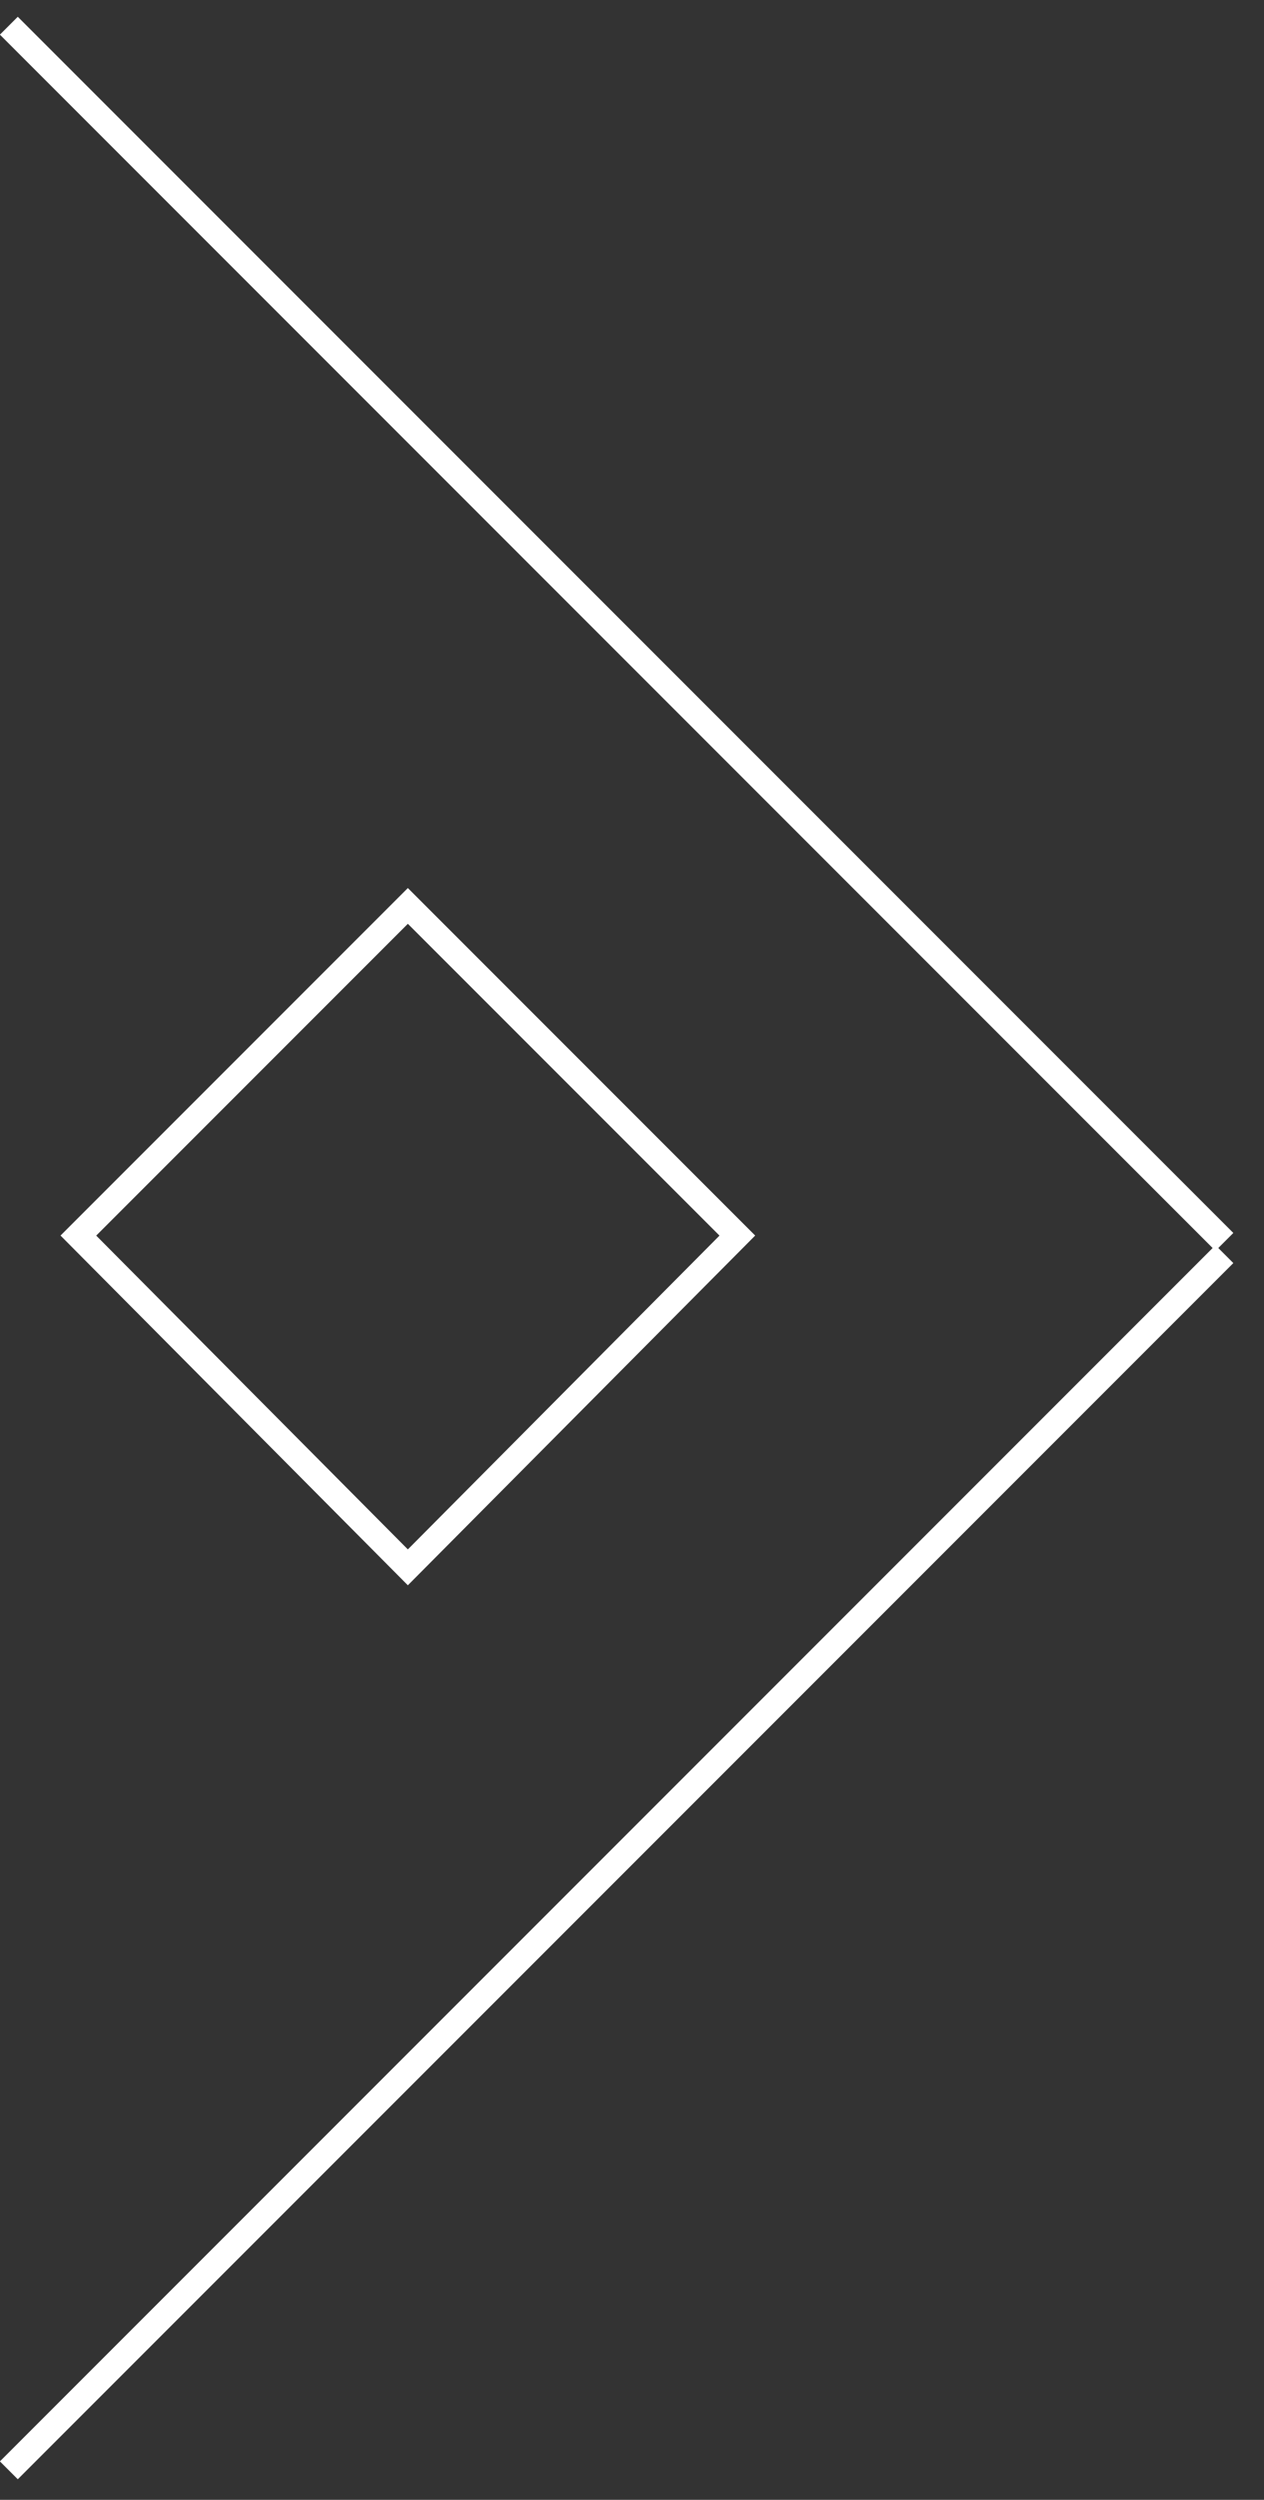 <svg xmlns="http://www.w3.org/2000/svg" viewBox="0 0 300 593"><rect x="0" y="0" width="300" height="593" fill="#333333" stroke="none"/><path class="square" fill="none" stroke="#FFF" stroke-width="6" stroke-miterlimit="10" d="M96.8 371.8l-78.2-78.7 78.2-78.2 78.2 78.2-78.2 78.7z"/><g fill="none" stroke="#FFF" stroke-width="6" stroke-miterlimit="10"><path class="square1" d="M2.1 586l288.5-288.5"/><path class="square" d="M2.1 6.1l288.5 288.5"/></g></svg>